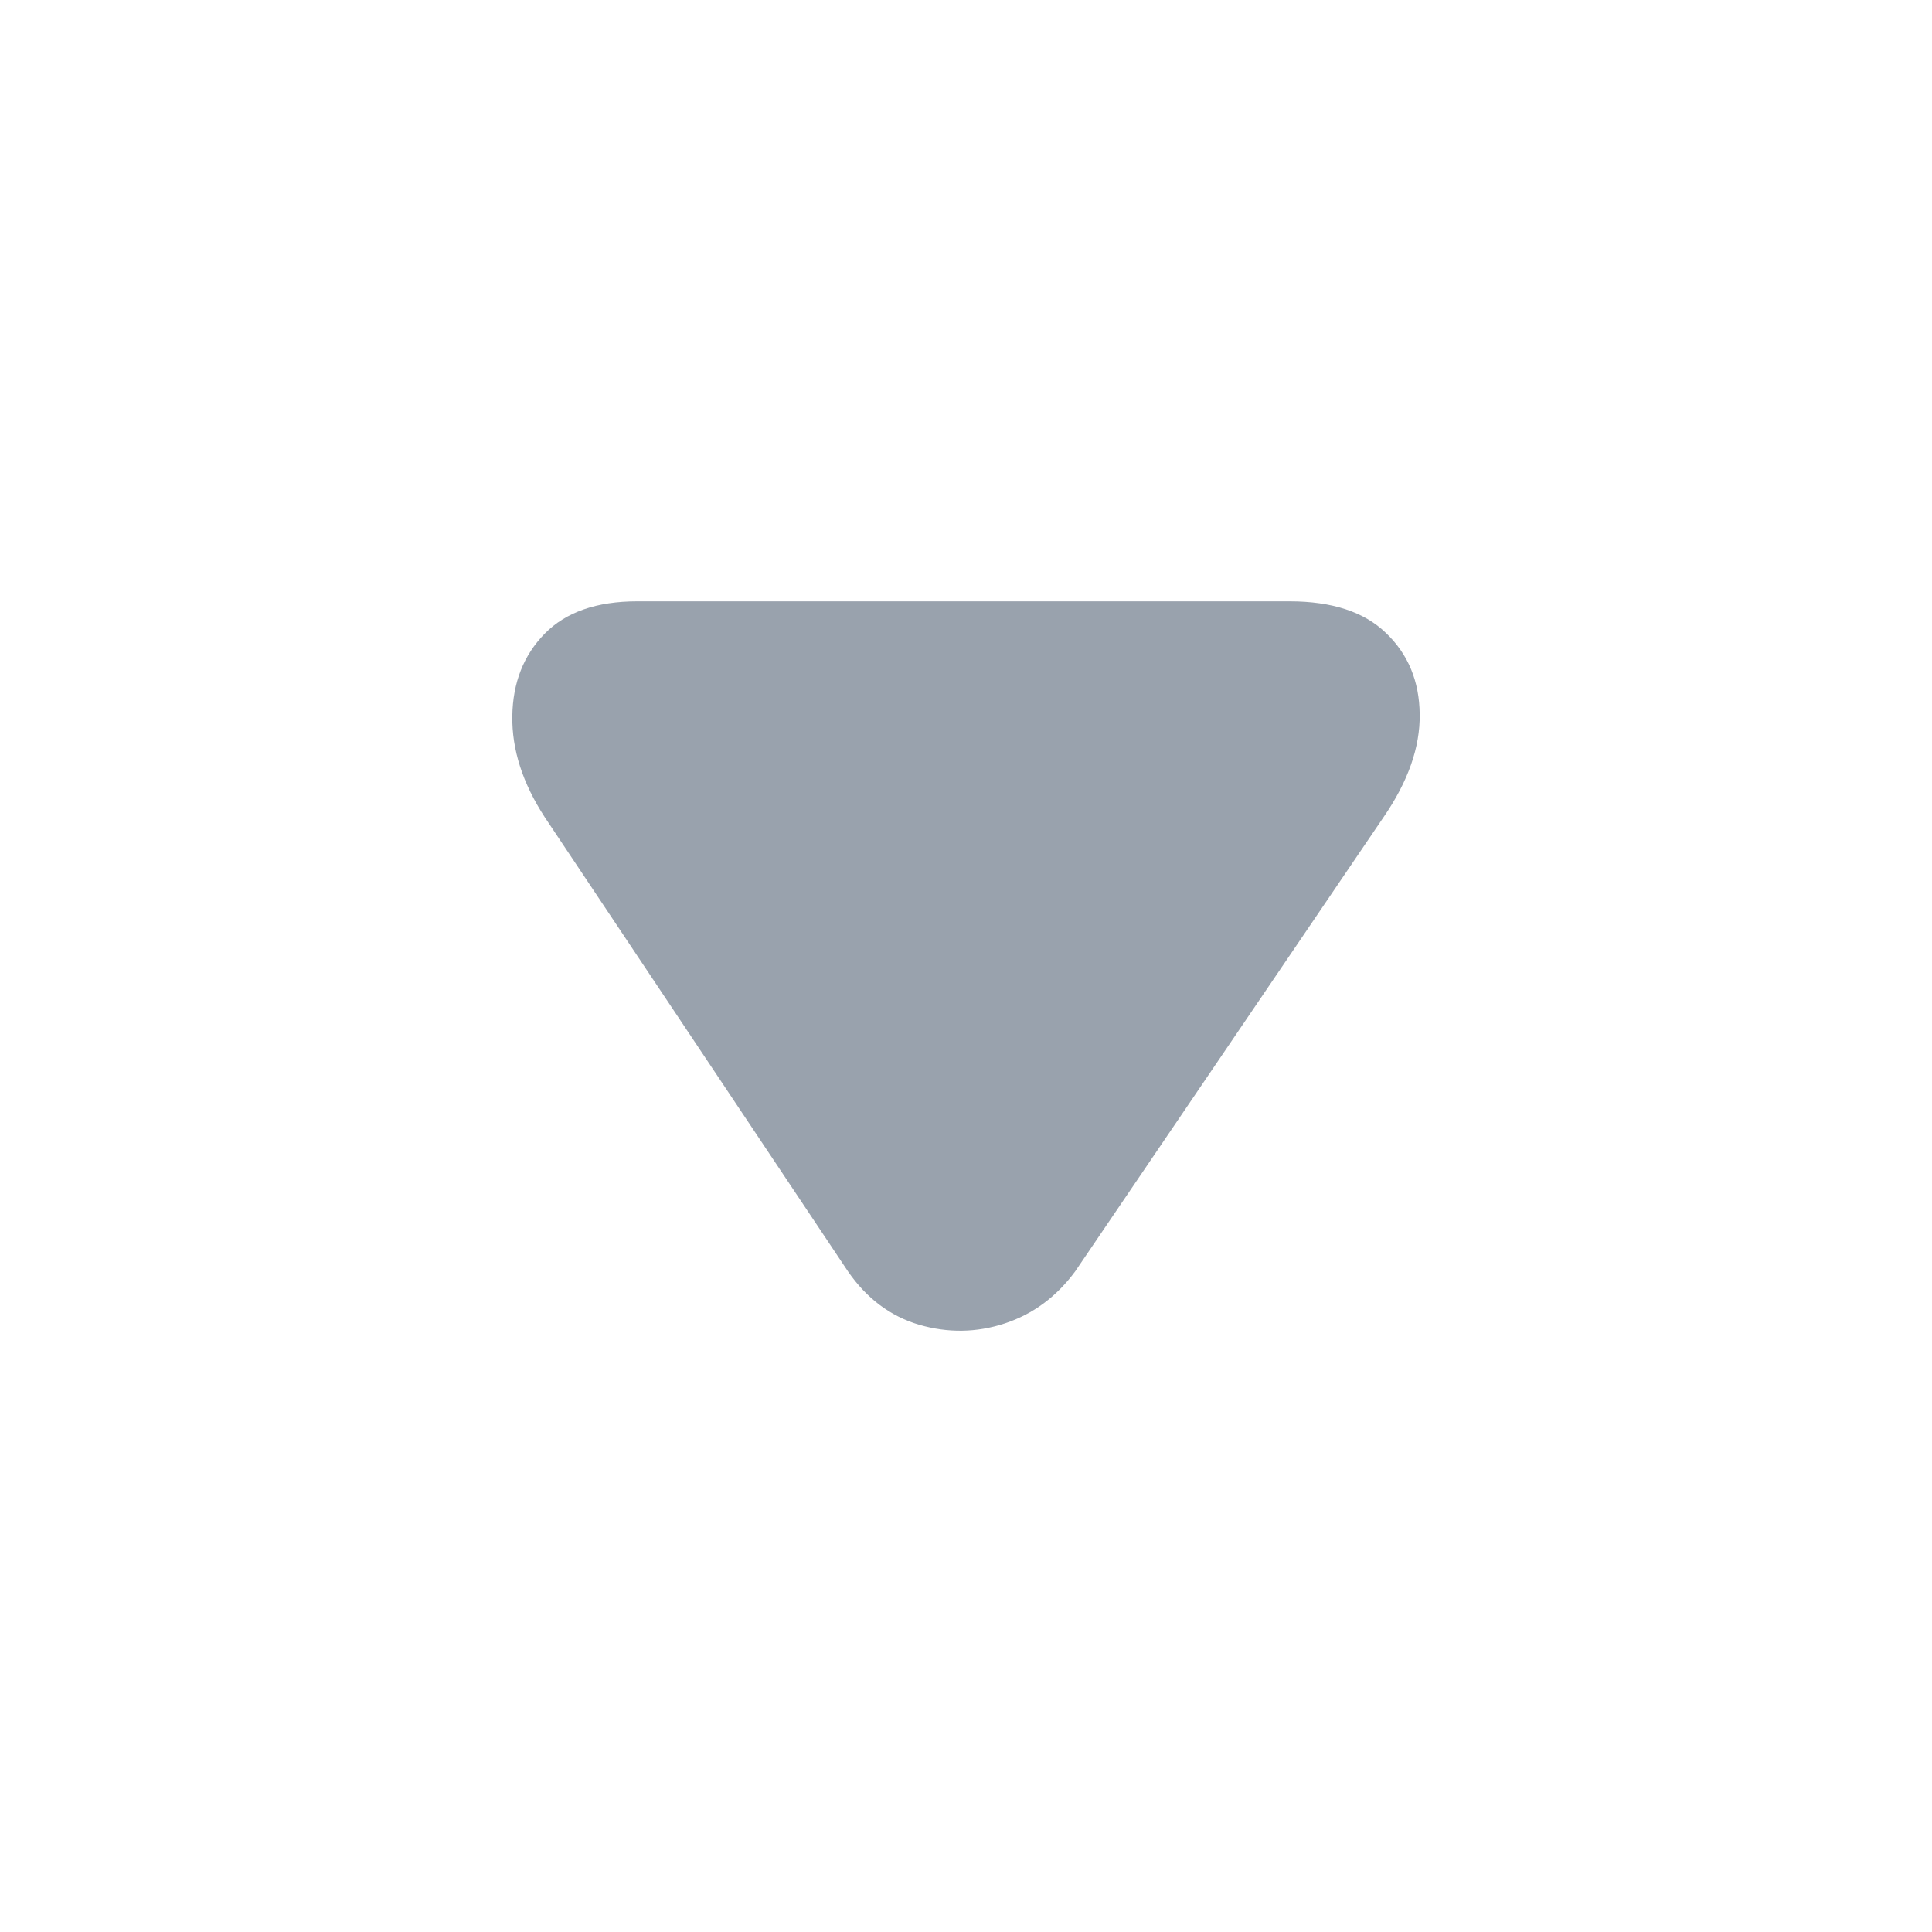 <svg width="12" height="12" viewBox="0 0 12 12" fill="none" xmlns="http://www.w3.org/2000/svg">
<path d="M5.267 7.897L3.383 5.075C3.246 4.864 3.179 4.656 3.182 4.448C3.185 4.24 3.252 4.07 3.383 3.936C3.514 3.802 3.706 3.735 3.958 3.735L8.01 3.735C8.273 3.735 8.473 3.8 8.609 3.932C8.746 4.063 8.816 4.231 8.818 4.436C8.821 4.641 8.746 4.854 8.594 5.075L6.678 7.897C6.562 8.054 6.417 8.162 6.241 8.22C6.065 8.278 5.887 8.28 5.708 8.228C5.53 8.175 5.383 8.065 5.267 7.897Z" fill="#99A2AD"/>
</svg>
